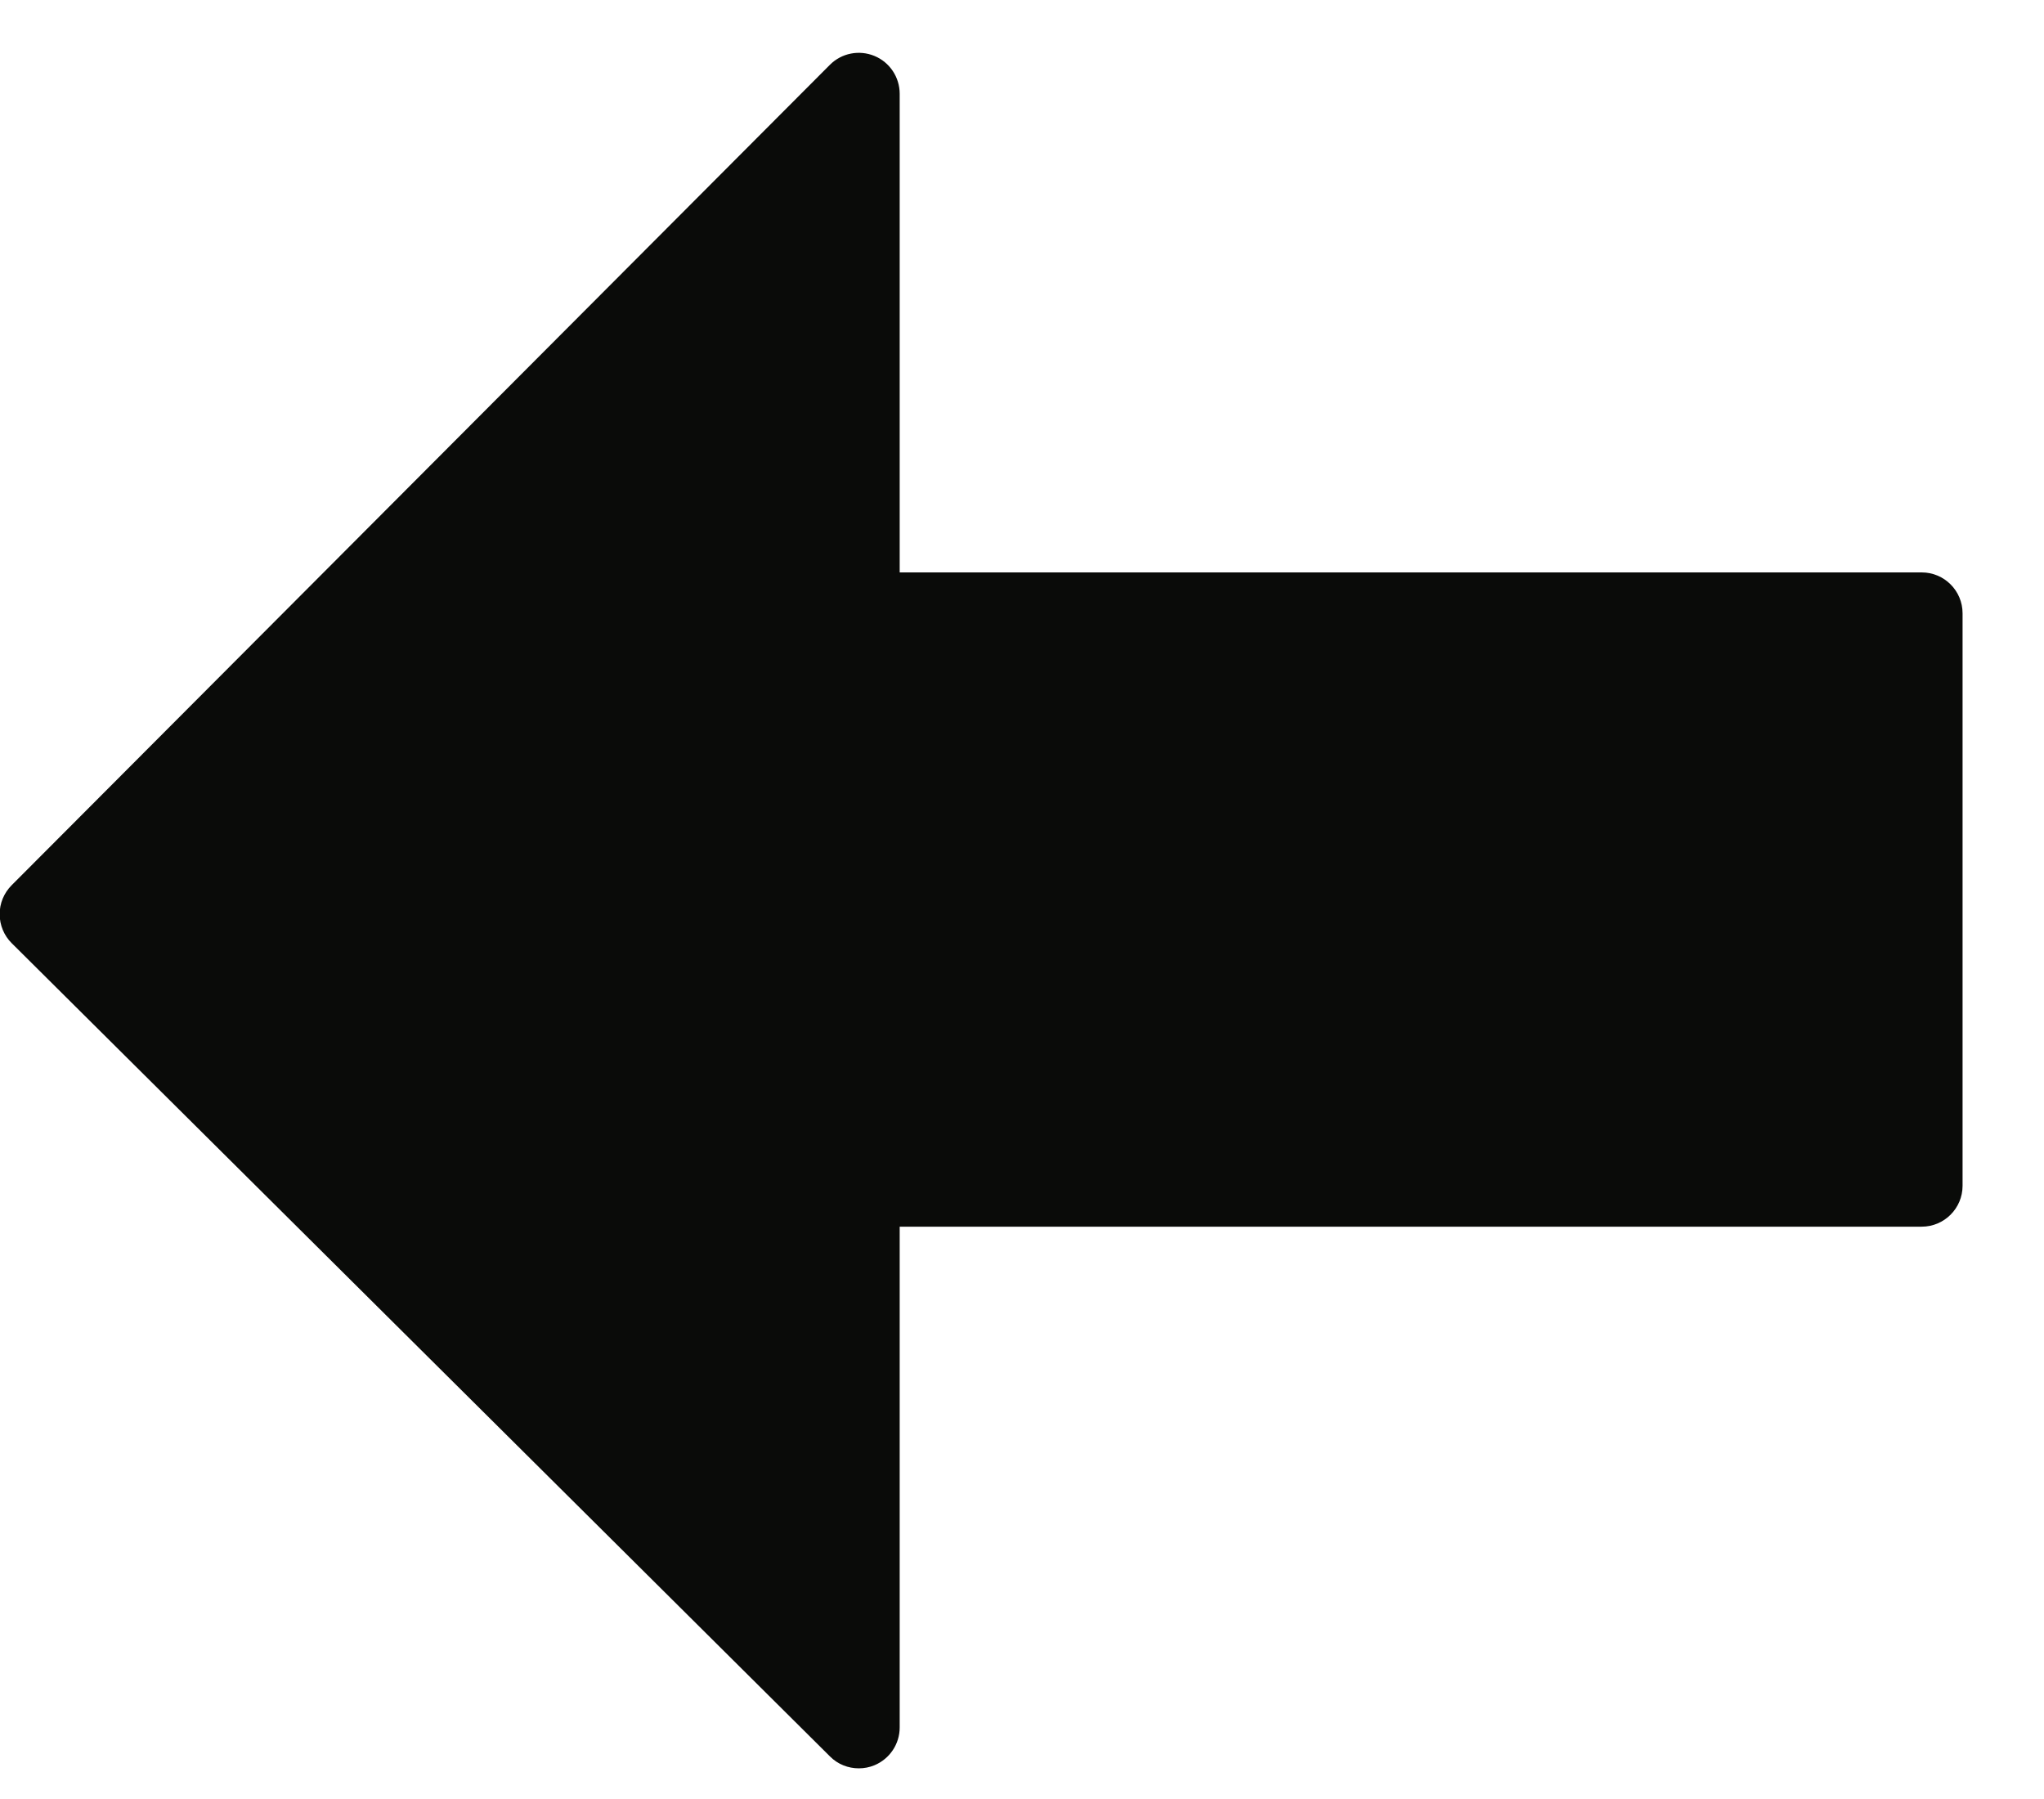 <?xml version="1.0" encoding="UTF-8" standalone="no"?>
<svg width="25px" height="22px" viewBox="0 0 25 22" version="1.1" xmlns="http://www.w3.org/2000/svg" xmlns:xlink="http://www.w3.org/1999/xlink">
    <!-- Generator: Sketch 3.8.3 (29802) - http://www.bohemiancoding.com/sketch -->
    <title>Fill 393</title>
    <desc>Created with Sketch.</desc>
    <defs></defs>
    <g id="Page-1" stroke="none" stroke-width="1" fill="none" fill-rule="evenodd">
        <g id="Fill-393" transform="translate(-1, 0)" fill="#0A0B09">
            <path d="M24.504,7 L12.004,7 L12.004,1.147 C12.004,0.944 11.882,0.761 11.695,0.684 C11.508,0.607 11.293,0.649 11.15,0.793 L1.142,10.826 C1.048,10.921 0.995,11.047 0.996,11.181 C0.996,11.312 1.049,11.441 1.143,11.534 L11.152,21.48 C11.247,21.576 11.375,21.625 11.504,21.625 C11.568,21.625 11.634,21.613 11.696,21.587 C11.882,21.509 12.004,21.328 12.004,21.125 L12.004,15.001 L24.504,15.001 C24.78,15.001 25.004,14.777 25.004,14.501 L25.004,7.5 C25.004,7.224 24.78,7 24.504,7"></path>
        </g>
    </g>
</svg>